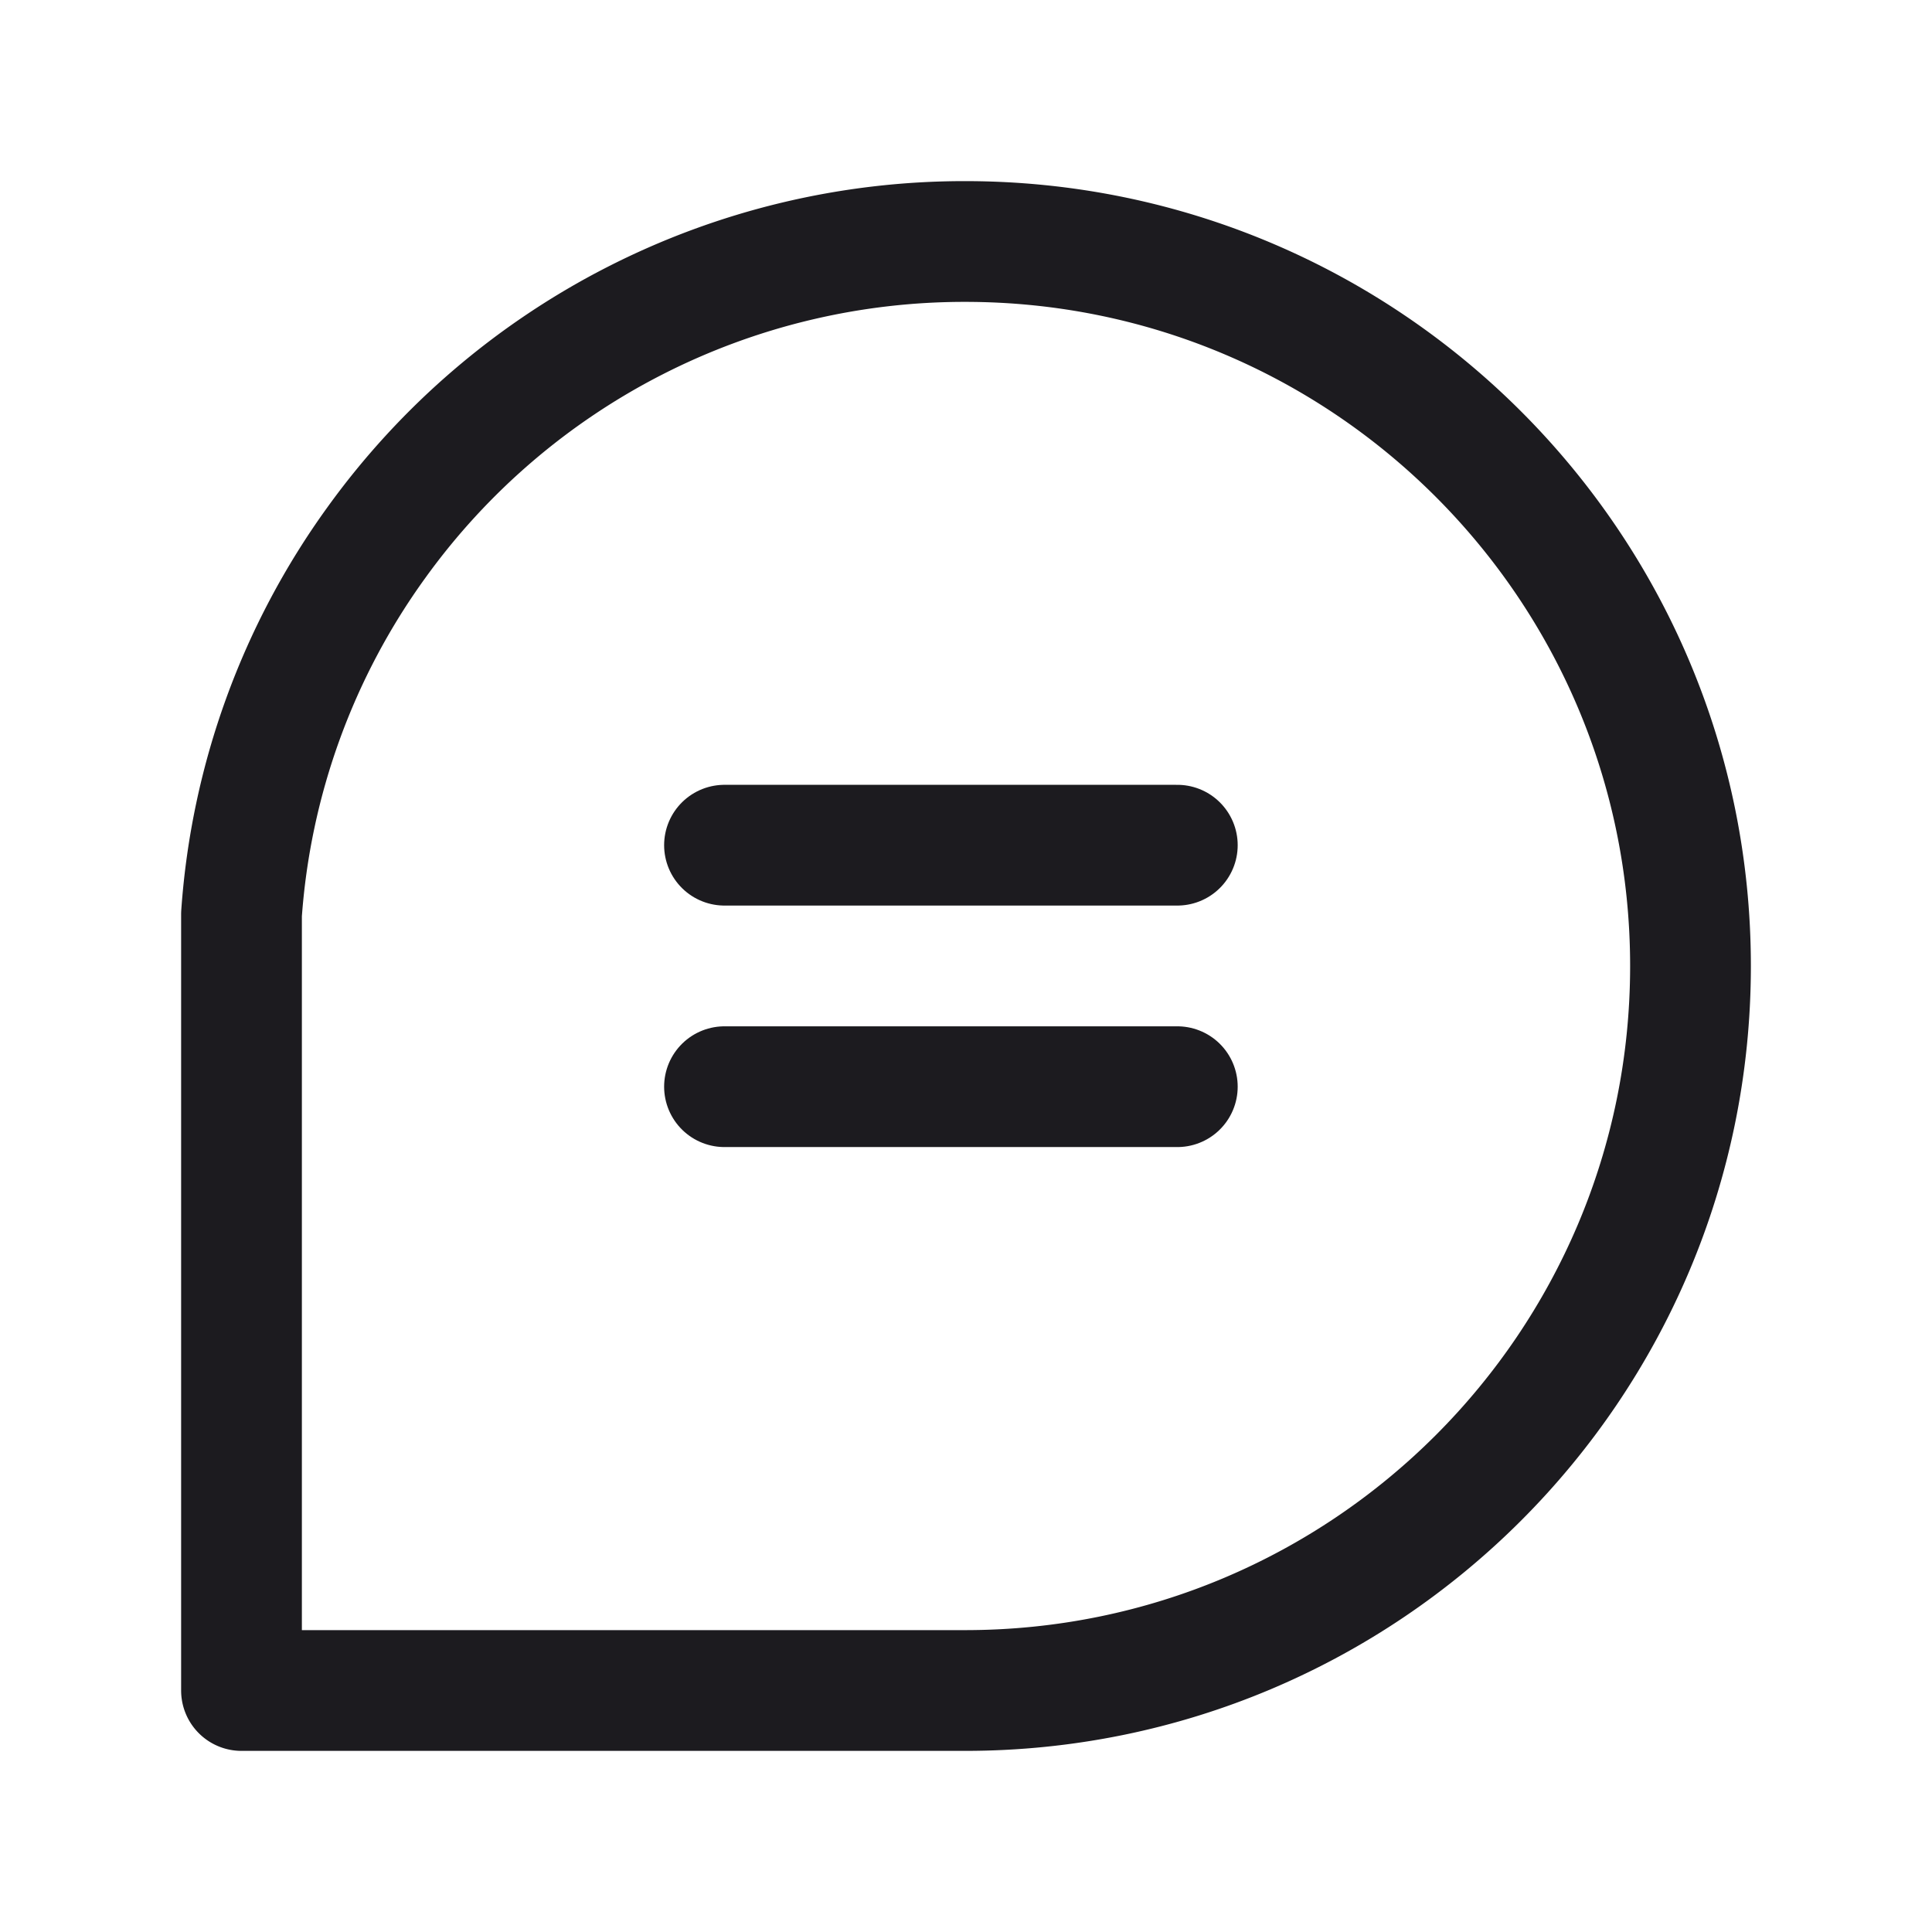 <svg xmlns="http://www.w3.org/2000/svg" width="32" height="32" fill="none"><path stroke="#1C1B1F" stroke-linecap="round" stroke-linejoin="round" stroke-width="2" d="M12 13.999h7.5M12 17.999h7.5"/><path stroke="#1C1B1F" stroke-linejoin="round" stroke-width="2" d="M15.985 28C22.62 28 28 22.627 28 16S22.62 4 15.985 4a12.004 12.004 0 0 0-9.746 4.98A11.927 11.927 0 0 0 4 15.143V28h11.985Z"/></svg>